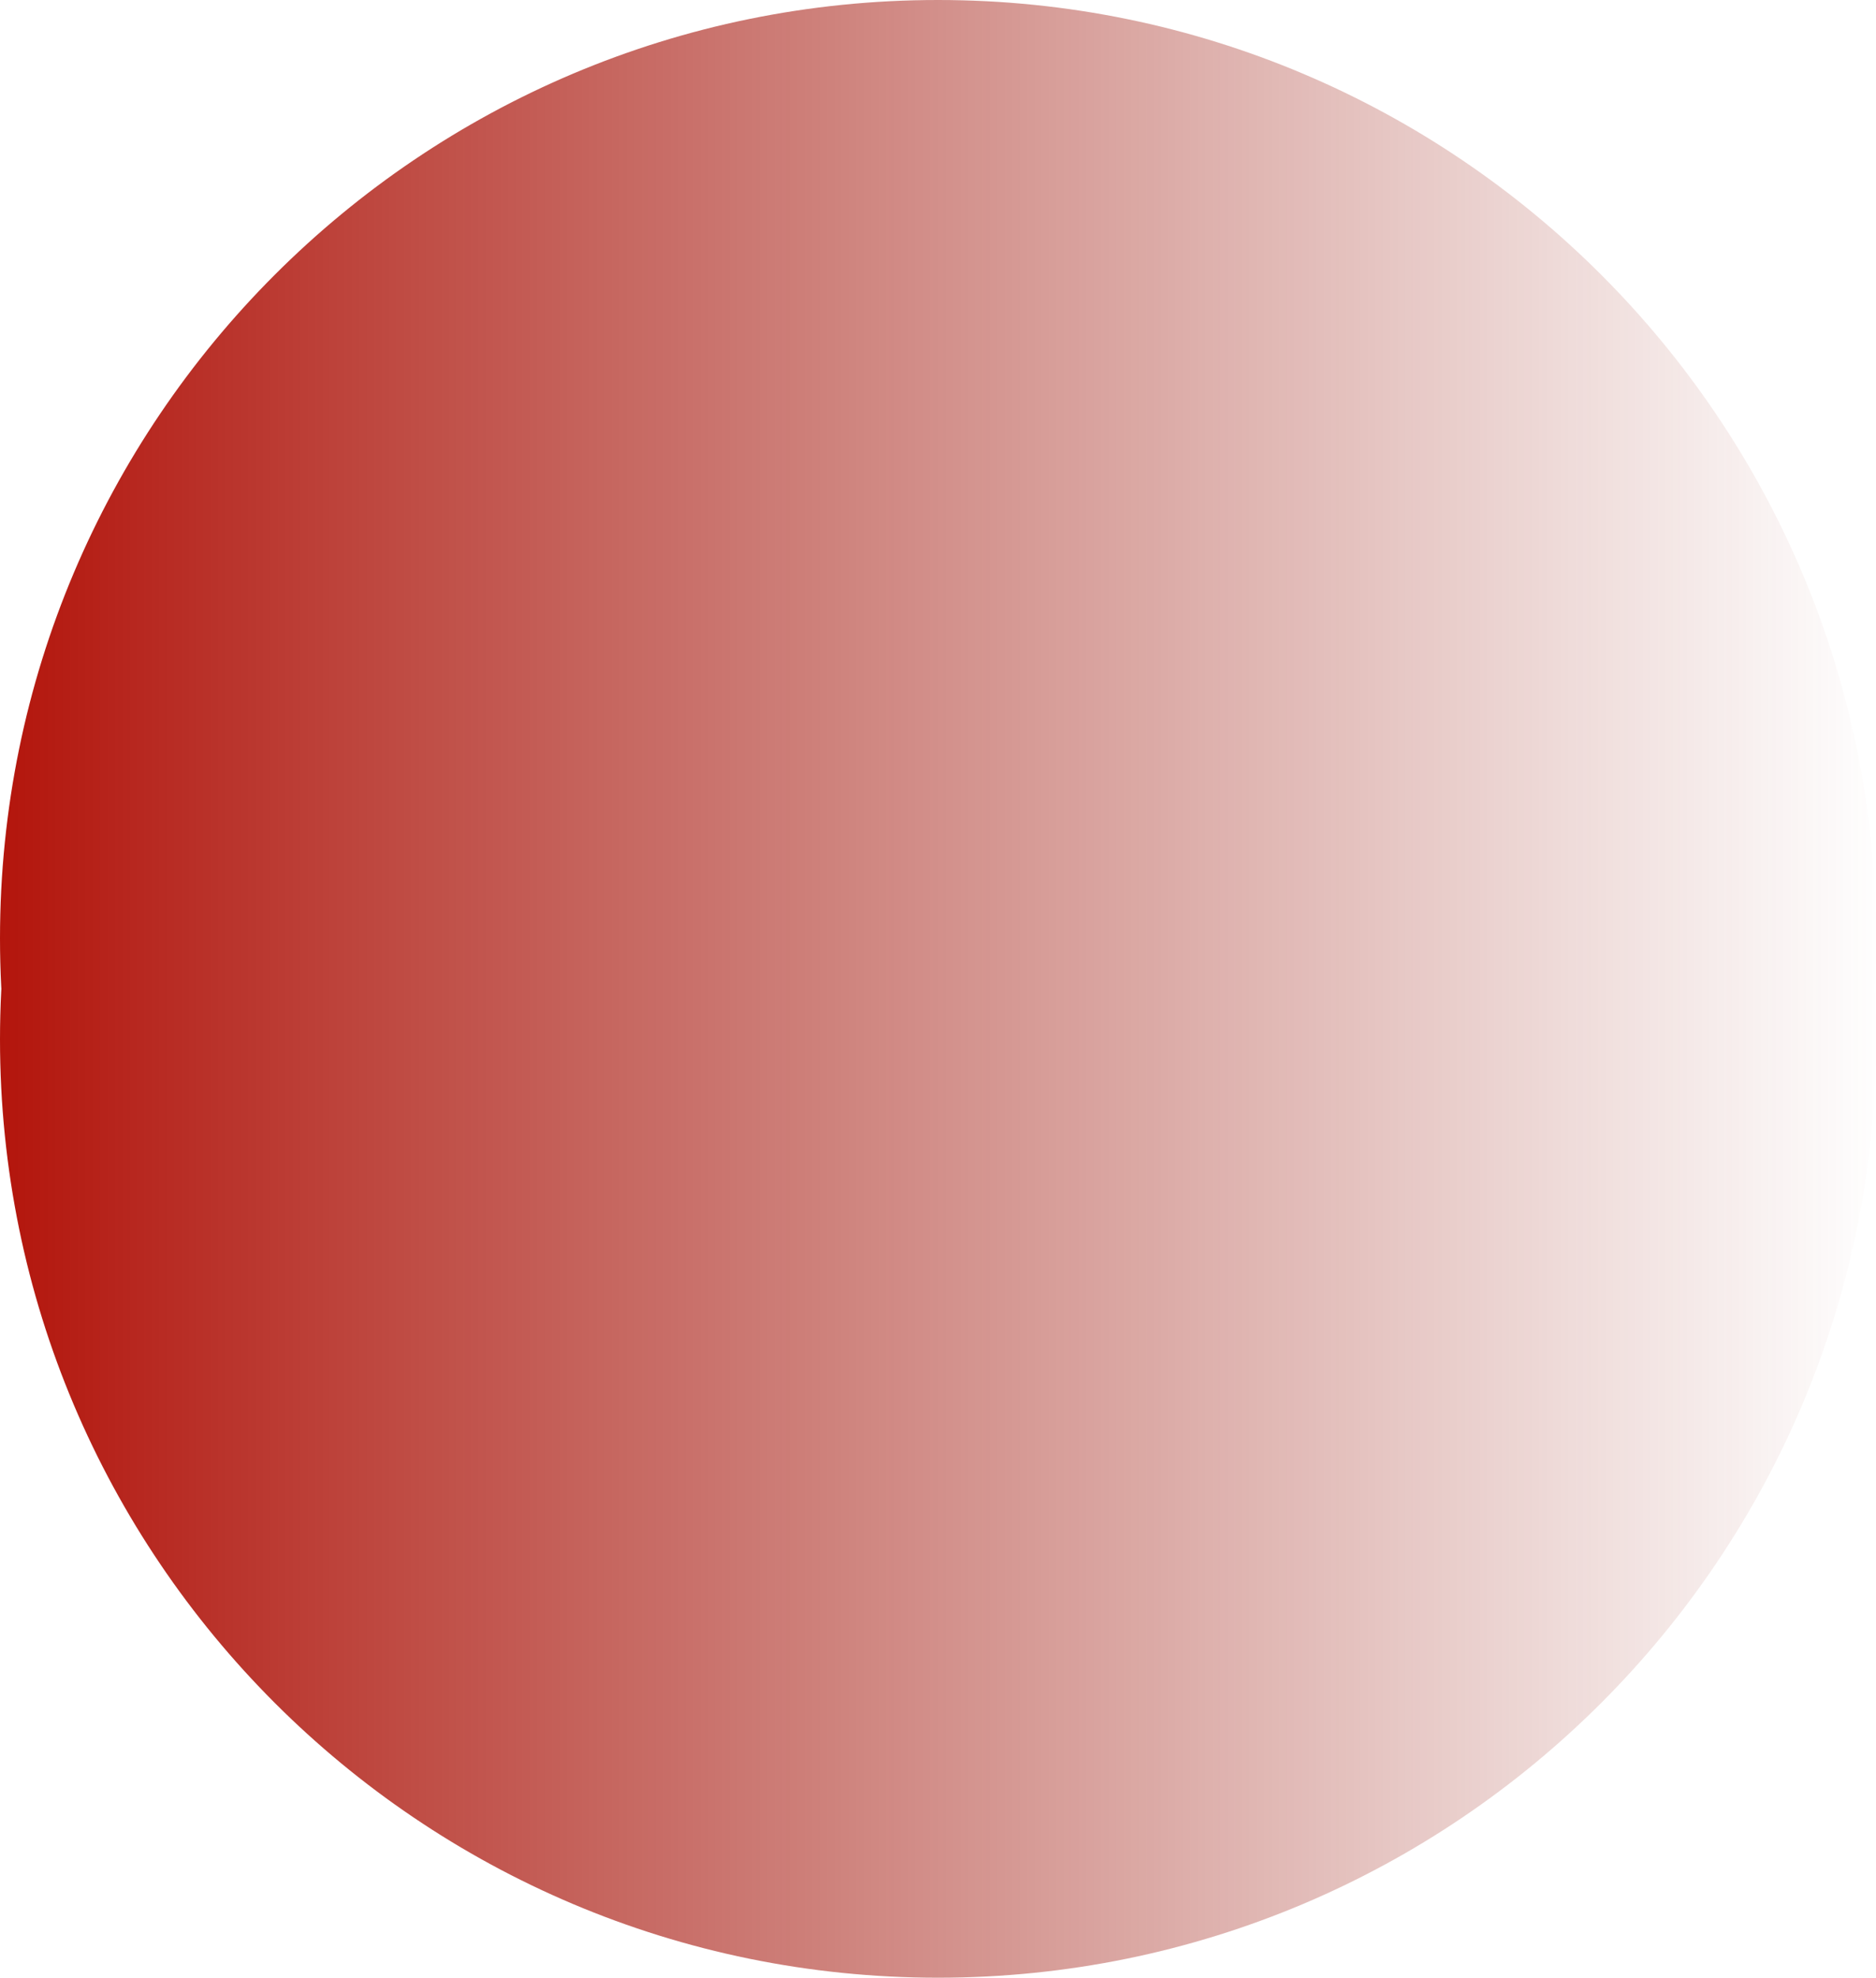 <svg 
          width="390" 
          height="411" fill="none" 
          xmlns="http://www.w3.org/2000/svg">
          <defs>
            <linearGradient id="e102">
        <stop offset="0%" style="stop-color:rgb(179,20,11);stop-opacity:1" />
        <stop offset="100%" style="stop-color:rgb(153,44,32);stop-opacity:0" />
        </linearGradient>
          </defs>
          <path d="M 390 195 C 390 302.696 302.696 390 195 390 C 87.304 390 0 302.696 0 195 C 0 87.304 87.304 0 195 0 C 302.696 0 390 87.304 390 195 ZM 390 216 C 390 323.696 302.696 411 195 411 C 87.304 411 0 323.696 0 216 C 0 108.304 87.304 21 195 21 C 302.696 21 390 108.304 390 216 ZM 375 195 C 375 294.411 294.411 375 195 375 C 95.589 375 15 294.411 15 195 C 15 95.589 95.589 15 195 15 C 294.411 15 375 95.589 375 195 ZM 375 195 C 375 294.411 294.411 375 195 375 C 95.589 375 15 294.411 15 195 C 15 95.589 95.589 15 195 15 C 294.411 15 375 95.589 375 195 Z" fill="url(#e102)"/>
        </svg>